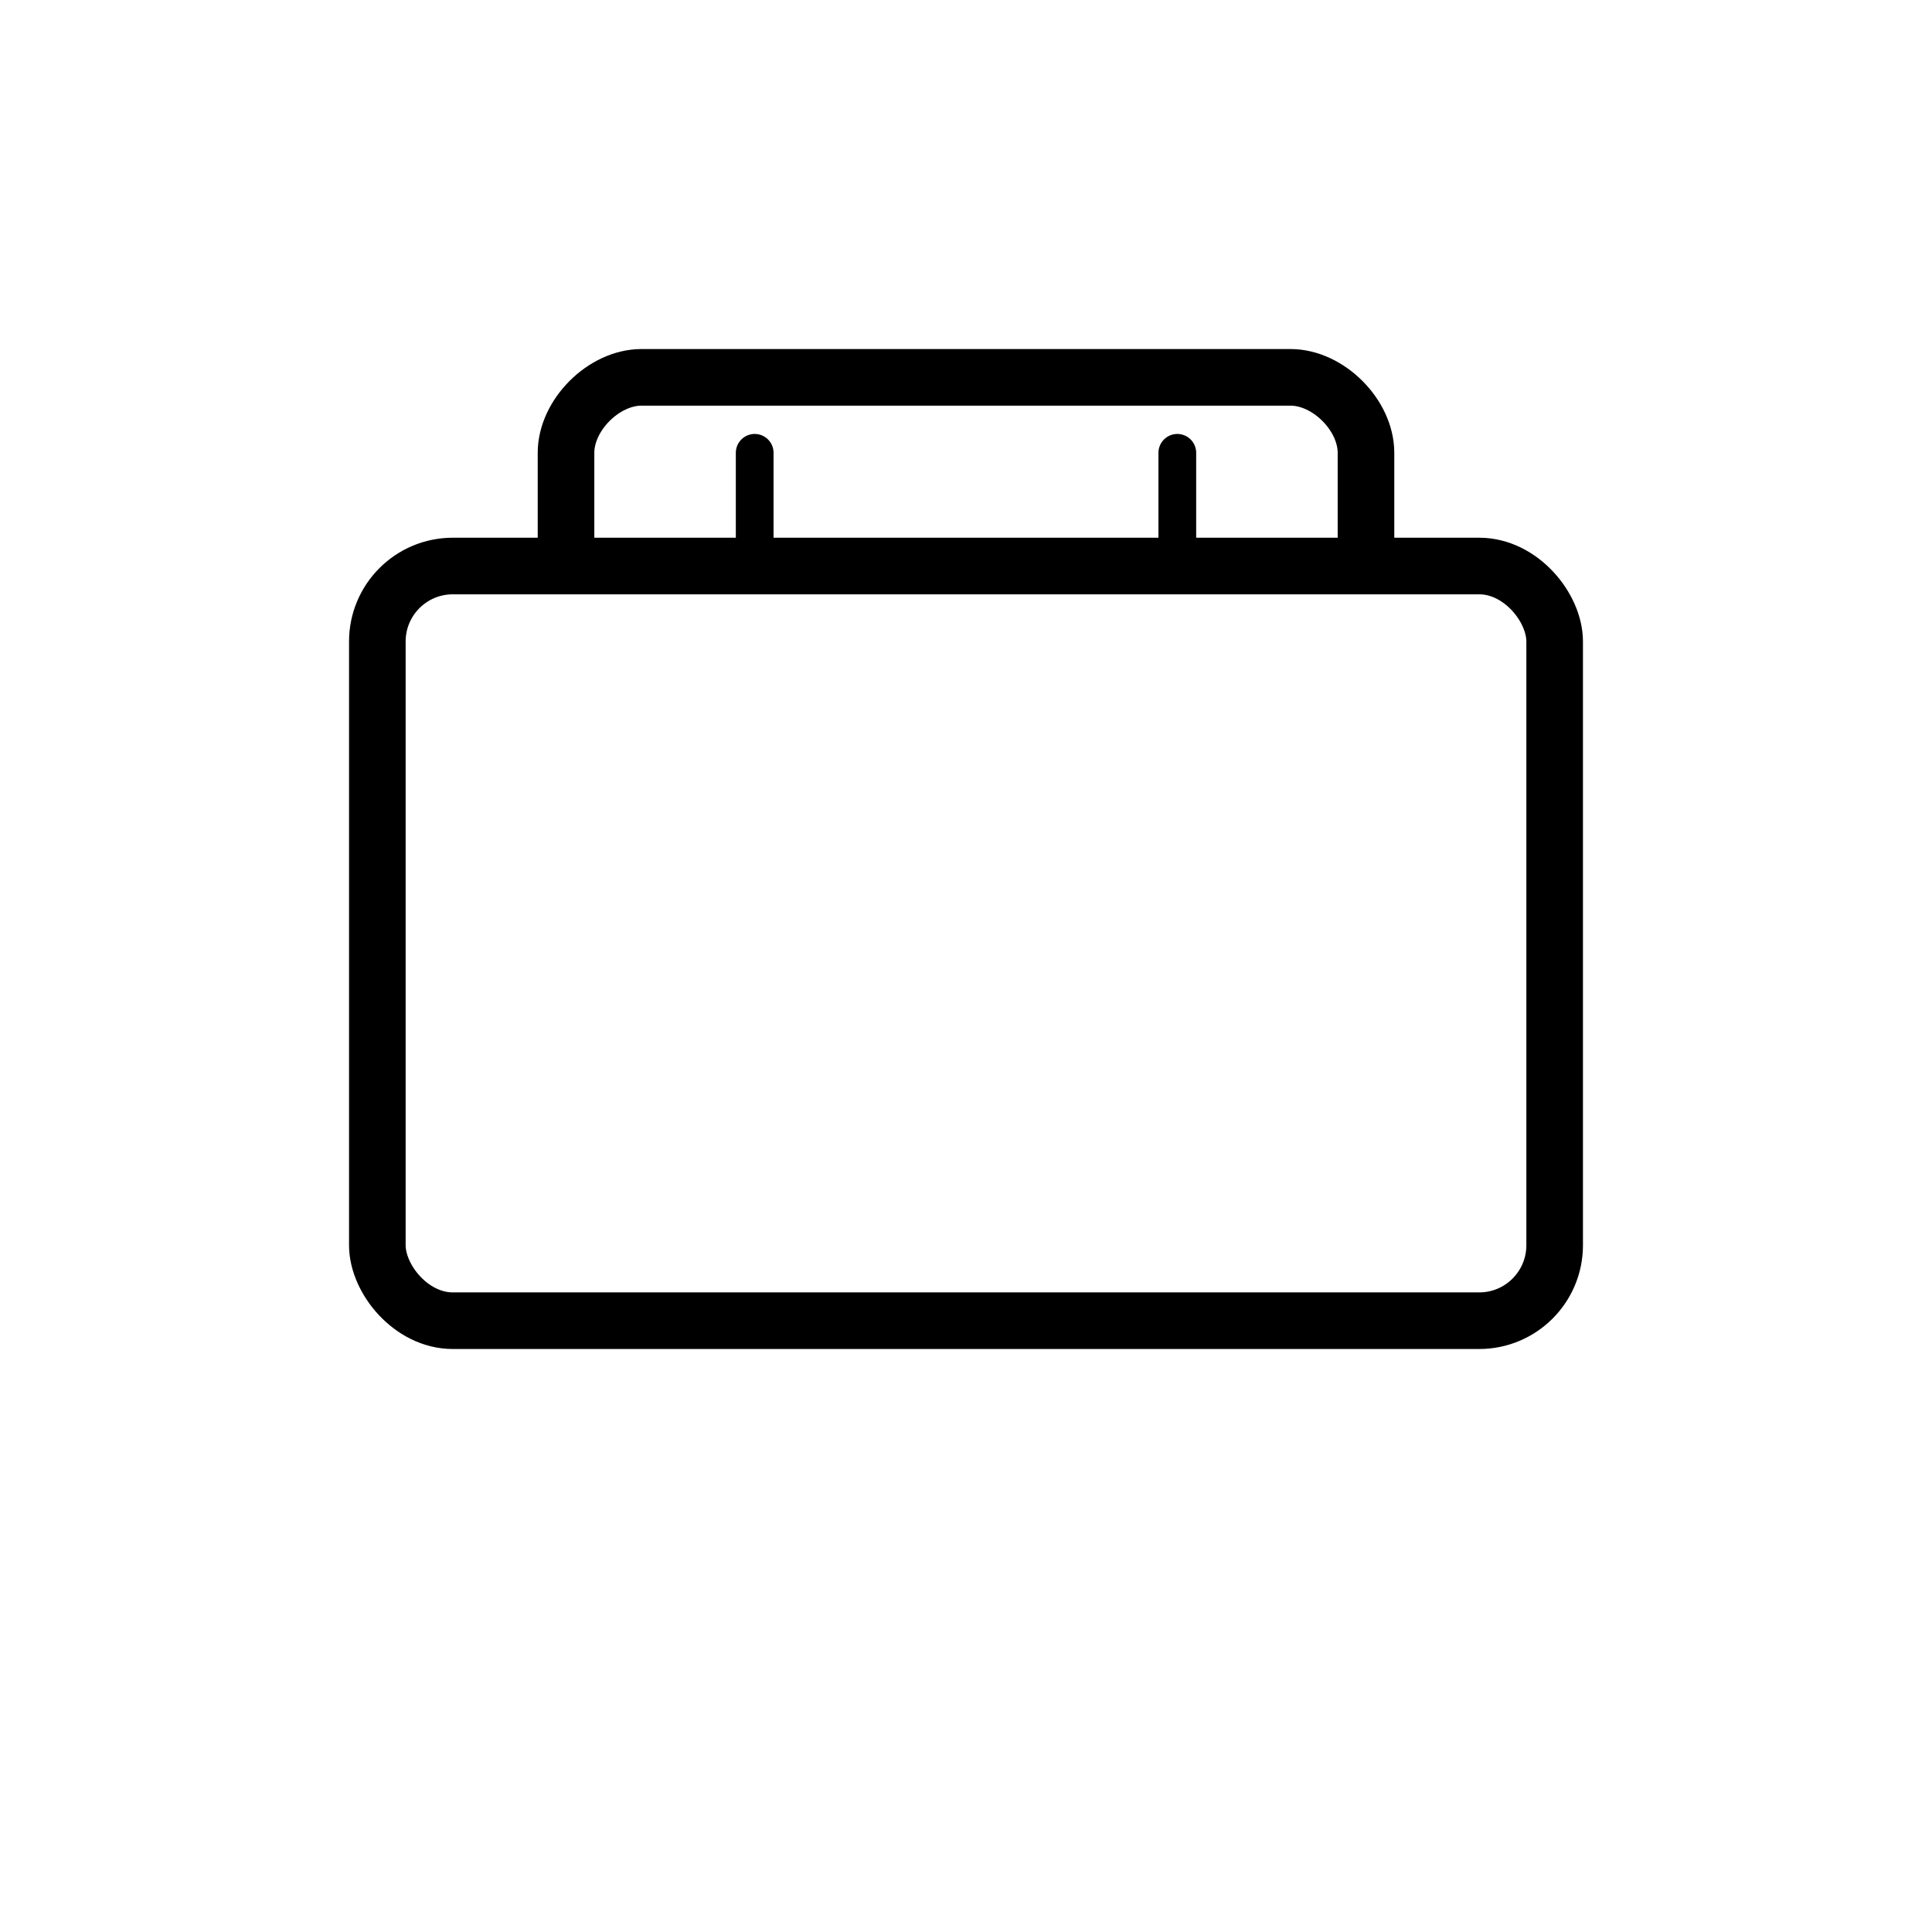 <svg width="512" height="512" viewBox="0 0 512 512" fill="none" xmlns="http://www.w3.org/2000/svg">
<rect x="100" y="150" width="312" height="200" rx="20" stroke="#000" stroke-width="15" stroke-linecap="round" stroke-linejoin="round"/>
<path d="M150 150L150 120C150 110 160 100 170 100L342 100C352 100 362 110 362 120L362 150" stroke="#000" stroke-width="15" stroke-linecap="round" stroke-linejoin="round"/>
<path d="M200 150L200 120M312 150L312 120" stroke="#000" stroke-width="10" stroke-linecap="round" stroke-linejoin="round"/>
</svg>